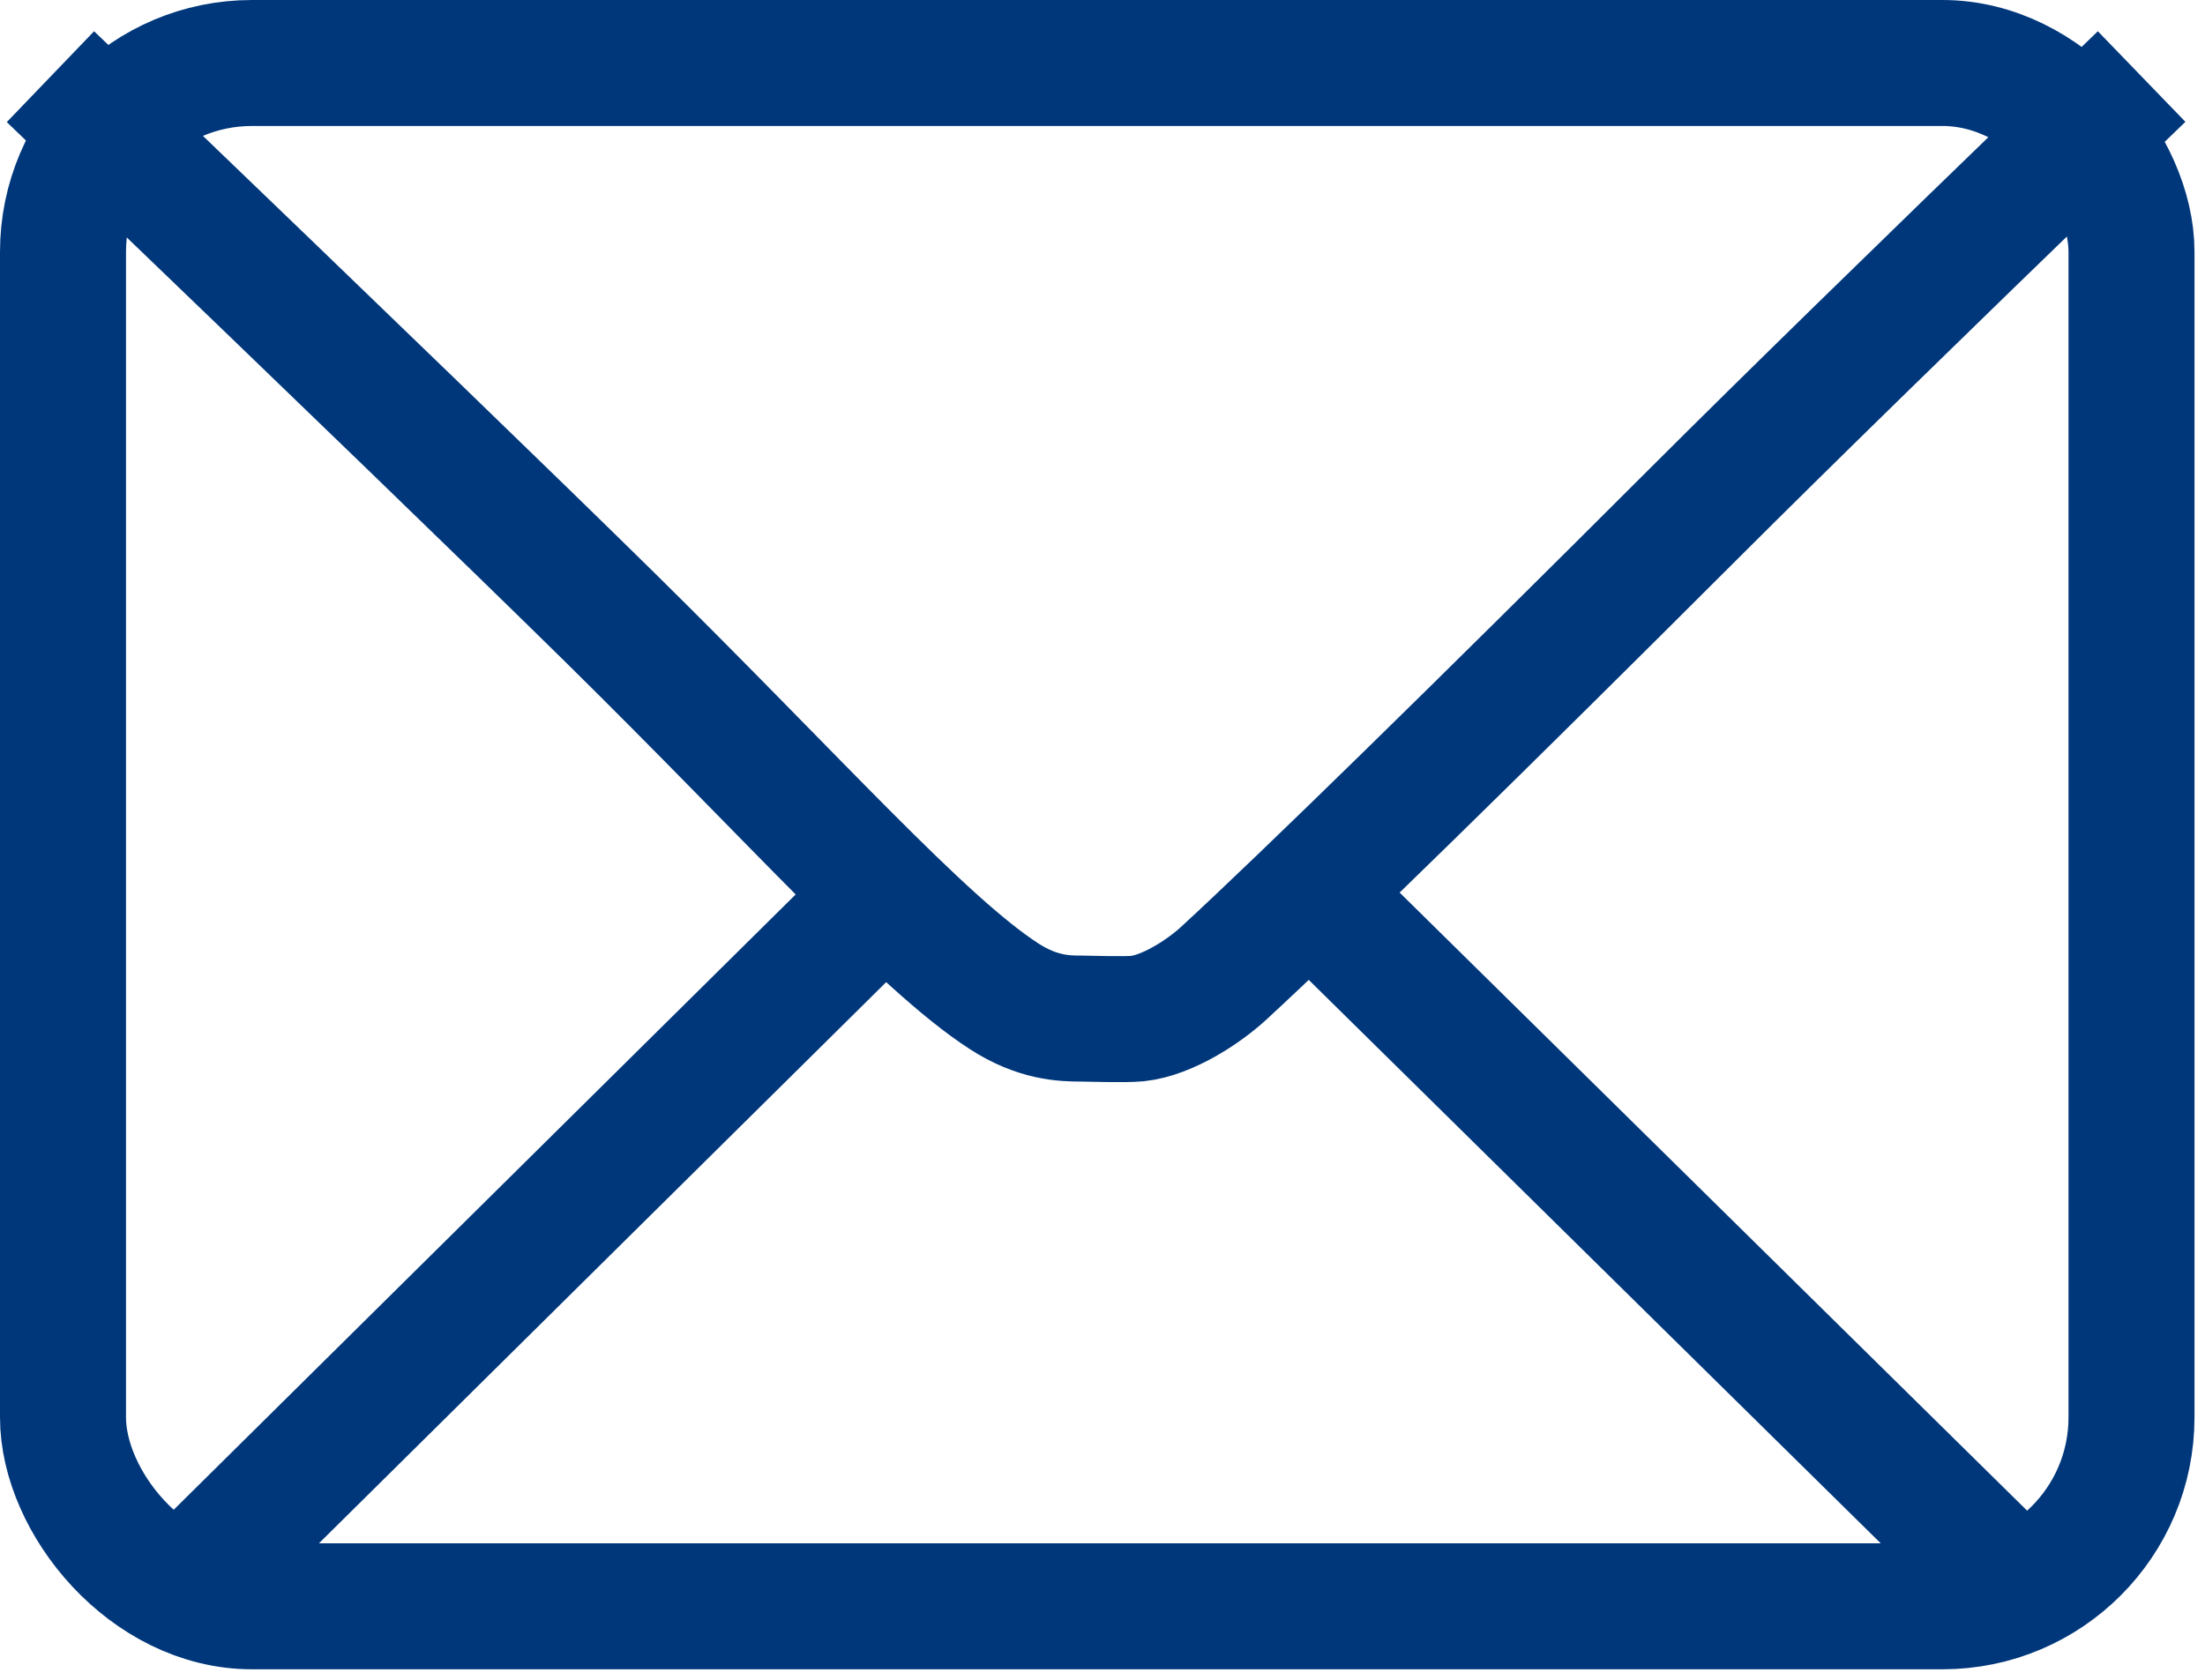 <?xml version="1.0" encoding="UTF-8"?>
<svg width="21px" height="16px" viewBox="0 0 21 16" version="1.1" xmlns="http://www.w3.org/2000/svg" xmlns:xlink="http://www.w3.org/1999/xlink">
    <!-- Generator: Sketch 55.2 (78181) - https://sketchapp.com -->
    <title>@2xIcon/envelop</title>
    <desc>Created with Sketch.</desc>
    <g id="Reset-Password---POC" stroke="none" stroke-width="1" fill="none" fill-rule="evenodd">
        <g id="Icon/envelop" stroke="#00377B">
            <g>
                <g id="Group-2" stroke-width="1.2">
                    <rect id="Rectangle" x="0.6" y="0.6" width="19.7" height="14.7" rx="1.8"></rect>
                    <path d="M0.913,1.146 C3.283,3.423 4.916,5.002 5.81,5.882 C7.59,7.636 8.775,8.979 9.562,9.489 C9.882,9.696 10.134,9.702 10.301,9.702 C10.35,9.702 10.713,9.714 10.832,9.702 C11.118,9.672 11.462,9.446 11.649,9.275 C12.427,8.559 14.12,6.902 16.16,4.864 C16.985,4.04 18.253,2.801 19.965,1.146" id="Line" stroke-linecap="square"></path>
                    <path d="M12.737,14.598 L18.663,8.76" id="Line-2" stroke-linecap="square" transform="translate(15.7, 11.679) scale(-1, 1) translate(-15.7, -11.679) "></path>
                </g>
                <path d="M2.145,14.739 L8.188,8.76" id="Line-2" stroke-width="1.2" stroke-linecap="square"></path>
            </g>
        </g>
    </g>
</svg>